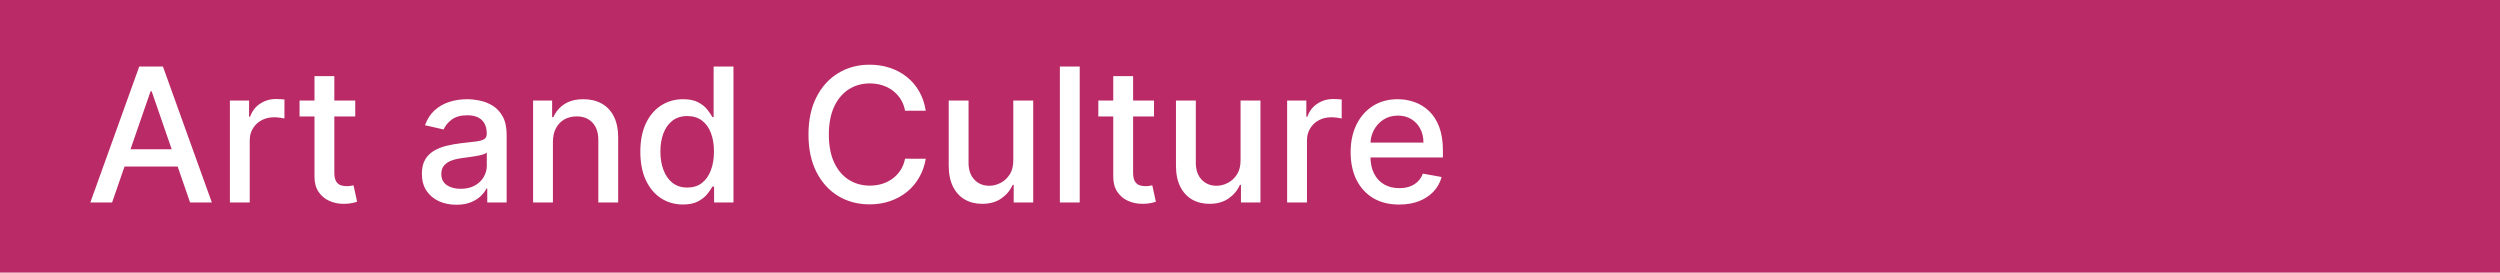 <svg width="321" height="35" viewBox="0 0 321 35" fill="none" xmlns="http://www.w3.org/2000/svg">
<rect width="321" height="35" fill="#B92A66"/>
<path d="M14.392 26H11.597L17.878 8.545H20.921L27.202 26H24.406L19.472 11.716H19.335L14.392 26ZM14.861 19.165H23.929V21.381H14.861V19.165ZM29.518 26V12.909H31.981V14.989H32.117C32.356 14.284 32.776 13.73 33.379 13.327C33.986 12.918 34.674 12.713 35.441 12.713C35.6 12.713 35.788 12.719 36.004 12.73C36.225 12.742 36.398 12.756 36.523 12.773V15.21C36.421 15.182 36.239 15.151 35.978 15.117C35.717 15.077 35.455 15.057 35.194 15.057C34.592 15.057 34.055 15.185 33.583 15.44C33.117 15.69 32.748 16.04 32.475 16.489C32.202 16.932 32.066 17.438 32.066 18.006V26H29.518ZM45.613 12.909V14.954H38.462V12.909H45.613ZM40.38 9.773H42.928V22.156C42.928 22.651 43.002 23.023 43.15 23.273C43.298 23.517 43.488 23.685 43.721 23.776C43.959 23.861 44.218 23.903 44.496 23.903C44.701 23.903 44.88 23.889 45.033 23.861C45.187 23.832 45.306 23.81 45.391 23.793L45.852 25.898C45.704 25.954 45.494 26.011 45.221 26.068C44.948 26.131 44.607 26.165 44.198 26.171C43.528 26.182 42.903 26.062 42.323 25.812C41.744 25.562 41.275 25.176 40.917 24.653C40.559 24.131 40.38 23.474 40.38 22.685V9.773ZM58.593 26.29C57.764 26.29 57.014 26.136 56.343 25.829C55.673 25.517 55.141 25.065 54.749 24.474C54.363 23.884 54.17 23.159 54.17 22.301C54.17 21.562 54.312 20.954 54.596 20.477C54.88 20 55.264 19.622 55.746 19.344C56.229 19.065 56.769 18.855 57.366 18.713C57.962 18.571 58.57 18.463 59.19 18.389C59.974 18.298 60.61 18.224 61.099 18.168C61.587 18.105 61.943 18.006 62.164 17.869C62.386 17.733 62.496 17.511 62.496 17.204V17.145C62.496 16.401 62.286 15.824 61.866 15.415C61.451 15.006 60.832 14.801 60.008 14.801C59.15 14.801 58.474 14.992 57.979 15.372C57.491 15.747 57.153 16.165 56.965 16.625L54.57 16.079C54.854 15.284 55.269 14.642 55.815 14.153C56.366 13.659 56.999 13.301 57.715 13.079C58.431 12.852 59.184 12.739 59.974 12.739C60.496 12.739 61.05 12.801 61.636 12.926C62.227 13.046 62.778 13.267 63.289 13.591C63.806 13.915 64.229 14.378 64.559 14.98C64.888 15.577 65.053 16.352 65.053 17.307V26H62.565V24.21H62.462C62.298 24.54 62.05 24.864 61.721 25.182C61.391 25.5 60.968 25.764 60.451 25.974C59.934 26.185 59.315 26.29 58.593 26.29ZM59.147 24.244C59.852 24.244 60.454 24.105 60.954 23.827C61.459 23.548 61.843 23.185 62.104 22.736C62.371 22.281 62.505 21.796 62.505 21.278V19.591C62.414 19.682 62.238 19.767 61.977 19.847C61.721 19.921 61.428 19.986 61.099 20.043C60.769 20.094 60.448 20.142 60.136 20.188C59.823 20.227 59.562 20.261 59.352 20.29C58.857 20.352 58.406 20.457 57.996 20.605C57.593 20.753 57.269 20.966 57.025 21.244C56.786 21.517 56.667 21.881 56.667 22.335C56.667 22.966 56.9 23.443 57.366 23.767C57.832 24.085 58.425 24.244 59.147 24.244ZM70.996 18.227V26H68.447V12.909H70.894V15.04H71.055C71.356 14.347 71.828 13.79 72.47 13.369C73.118 12.949 73.933 12.739 74.916 12.739C75.808 12.739 76.59 12.926 77.26 13.301C77.93 13.671 78.45 14.222 78.82 14.954C79.189 15.688 79.374 16.594 79.374 17.673V26H76.825V17.98C76.825 17.031 76.578 16.29 76.084 15.756C75.59 15.216 74.91 14.946 74.047 14.946C73.456 14.946 72.93 15.074 72.47 15.329C72.016 15.585 71.655 15.96 71.388 16.454C71.126 16.943 70.996 17.534 70.996 18.227ZM87.692 26.256C86.635 26.256 85.692 25.986 84.862 25.446C84.038 24.901 83.391 24.125 82.919 23.119C82.453 22.108 82.22 20.895 82.22 19.48C82.22 18.065 82.456 16.855 82.928 15.849C83.405 14.844 84.058 14.074 84.888 13.54C85.717 13.006 86.658 12.739 87.709 12.739C88.521 12.739 89.175 12.875 89.669 13.148C90.169 13.415 90.555 13.727 90.828 14.085C91.106 14.443 91.322 14.758 91.476 15.031H91.629V8.545H94.178V26H91.689V23.963H91.476C91.322 24.241 91.101 24.56 90.811 24.918C90.527 25.276 90.135 25.588 89.635 25.855C89.135 26.122 88.487 26.256 87.692 26.256ZM88.254 24.082C88.987 24.082 89.606 23.889 90.112 23.503C90.624 23.111 91.01 22.568 91.271 21.875C91.538 21.182 91.672 20.375 91.672 19.454C91.672 18.546 91.541 17.75 91.28 17.068C91.019 16.386 90.635 15.855 90.129 15.474C89.624 15.094 88.999 14.903 88.254 14.903C87.487 14.903 86.848 15.102 86.337 15.5C85.825 15.898 85.439 16.44 85.178 17.128C84.922 17.815 84.794 18.591 84.794 19.454C84.794 20.329 84.925 21.116 85.186 21.815C85.447 22.514 85.834 23.068 86.345 23.477C86.862 23.881 87.499 24.082 88.254 24.082ZM118.868 14.222H116.209C116.107 13.653 115.916 13.153 115.638 12.722C115.359 12.29 115.018 11.923 114.615 11.622C114.212 11.321 113.76 11.094 113.26 10.94C112.766 10.787 112.24 10.71 111.683 10.71C110.678 10.71 109.777 10.963 108.982 11.469C108.192 11.974 107.567 12.716 107.107 13.693C106.652 14.671 106.425 15.864 106.425 17.273C106.425 18.693 106.652 19.892 107.107 20.869C107.567 21.847 108.195 22.585 108.99 23.085C109.786 23.585 110.68 23.835 111.675 23.835C112.226 23.835 112.749 23.761 113.243 23.614C113.743 23.46 114.195 23.236 114.598 22.94C115.001 22.645 115.342 22.284 115.621 21.858C115.905 21.426 116.101 20.932 116.209 20.375L118.868 20.384C118.726 21.241 118.45 22.031 118.041 22.753C117.638 23.469 117.118 24.088 116.482 24.611C115.851 25.128 115.129 25.528 114.317 25.812C113.504 26.097 112.618 26.239 111.658 26.239C110.146 26.239 108.8 25.881 107.618 25.165C106.436 24.443 105.504 23.412 104.822 22.071C104.146 20.73 103.808 19.131 103.808 17.273C103.808 15.409 104.149 13.81 104.831 12.474C105.513 11.133 106.445 10.105 107.626 9.389C108.808 8.668 110.152 8.307 111.658 8.307C112.584 8.307 113.447 8.44 114.249 8.707C115.055 8.969 115.78 9.355 116.422 9.866C117.064 10.372 117.595 10.992 118.016 11.724C118.436 12.452 118.72 13.284 118.868 14.222ZM130.107 20.571V12.909H132.664V26H130.158V23.733H130.022C129.721 24.432 129.238 25.014 128.573 25.48C127.914 25.94 127.093 26.171 126.11 26.171C125.269 26.171 124.525 25.986 123.877 25.616C123.235 25.241 122.729 24.688 122.36 23.954C121.996 23.222 121.815 22.315 121.815 21.236V12.909H124.363V20.929C124.363 21.821 124.61 22.531 125.104 23.06C125.599 23.588 126.241 23.852 127.031 23.852C127.508 23.852 127.982 23.733 128.454 23.494C128.931 23.256 129.326 22.895 129.638 22.412C129.957 21.929 130.113 21.315 130.107 20.571ZM138.636 8.545V26H136.088V8.545H138.636ZM148.175 12.909V14.954H141.025V12.909H148.175ZM142.942 9.773H145.491V22.156C145.491 22.651 145.565 23.023 145.712 23.273C145.86 23.517 146.05 23.685 146.283 23.776C146.522 23.861 146.781 23.903 147.059 23.903C147.263 23.903 147.442 23.889 147.596 23.861C147.749 23.832 147.869 23.81 147.954 23.793L148.414 25.898C148.266 25.954 148.056 26.011 147.783 26.068C147.511 26.131 147.17 26.165 146.761 26.171C146.09 26.182 145.465 26.062 144.886 25.812C144.306 25.562 143.837 25.176 143.479 24.653C143.121 24.131 142.942 23.474 142.942 22.685V9.773ZM159.287 20.571V12.909H161.844V26H159.338V23.733H159.202C158.901 24.432 158.418 25.014 157.753 25.48C157.094 25.94 156.273 26.171 155.29 26.171C154.449 26.171 153.705 25.986 153.057 25.616C152.415 25.241 151.909 24.688 151.54 23.954C151.176 23.222 150.994 22.315 150.994 21.236V12.909H153.543V20.929C153.543 21.821 153.79 22.531 154.284 23.06C154.778 23.588 155.42 23.852 156.21 23.852C156.688 23.852 157.162 23.733 157.634 23.494C158.111 23.256 158.506 22.895 158.818 22.412C159.136 21.929 159.293 21.315 159.287 20.571ZM165.268 26V12.909H167.731V14.989H167.867C168.106 14.284 168.526 13.73 169.129 13.327C169.737 12.918 170.424 12.713 171.191 12.713C171.35 12.713 171.538 12.719 171.754 12.73C171.975 12.742 172.148 12.756 172.273 12.773V15.21C172.171 15.182 171.989 15.151 171.728 15.117C171.467 15.077 171.205 15.057 170.944 15.057C170.342 15.057 169.805 15.185 169.333 15.44C168.867 15.69 168.498 16.04 168.225 16.489C167.952 16.932 167.816 17.438 167.816 18.006V26H165.268ZM179.652 26.264C178.362 26.264 177.251 25.989 176.32 25.438C175.393 24.881 174.678 24.099 174.172 23.094C173.672 22.082 173.422 20.898 173.422 19.54C173.422 18.199 173.672 17.017 174.172 15.994C174.678 14.972 175.382 14.173 176.286 13.599C177.195 13.026 178.257 12.739 179.473 12.739C180.212 12.739 180.928 12.861 181.621 13.105C182.314 13.349 182.936 13.733 183.487 14.256C184.038 14.778 184.473 15.457 184.791 16.293C185.109 17.122 185.268 18.131 185.268 19.318V20.222H174.862V18.312H182.771C182.771 17.642 182.635 17.048 182.362 16.531C182.089 16.009 181.706 15.597 181.212 15.296C180.723 14.994 180.149 14.844 179.49 14.844C178.774 14.844 178.149 15.02 177.615 15.372C177.087 15.719 176.678 16.173 176.388 16.736C176.104 17.293 175.962 17.898 175.962 18.551V20.043C175.962 20.918 176.115 21.662 176.422 22.276C176.734 22.889 177.169 23.358 177.726 23.682C178.283 24 178.933 24.159 179.678 24.159C180.161 24.159 180.601 24.091 180.999 23.954C181.396 23.812 181.74 23.602 182.03 23.324C182.32 23.046 182.541 22.702 182.695 22.293L185.107 22.727C184.913 23.438 184.567 24.06 184.067 24.594C183.572 25.122 182.95 25.534 182.2 25.829C181.456 26.119 180.607 26.264 179.652 26.264Z" fill="white"/>
</svg>
